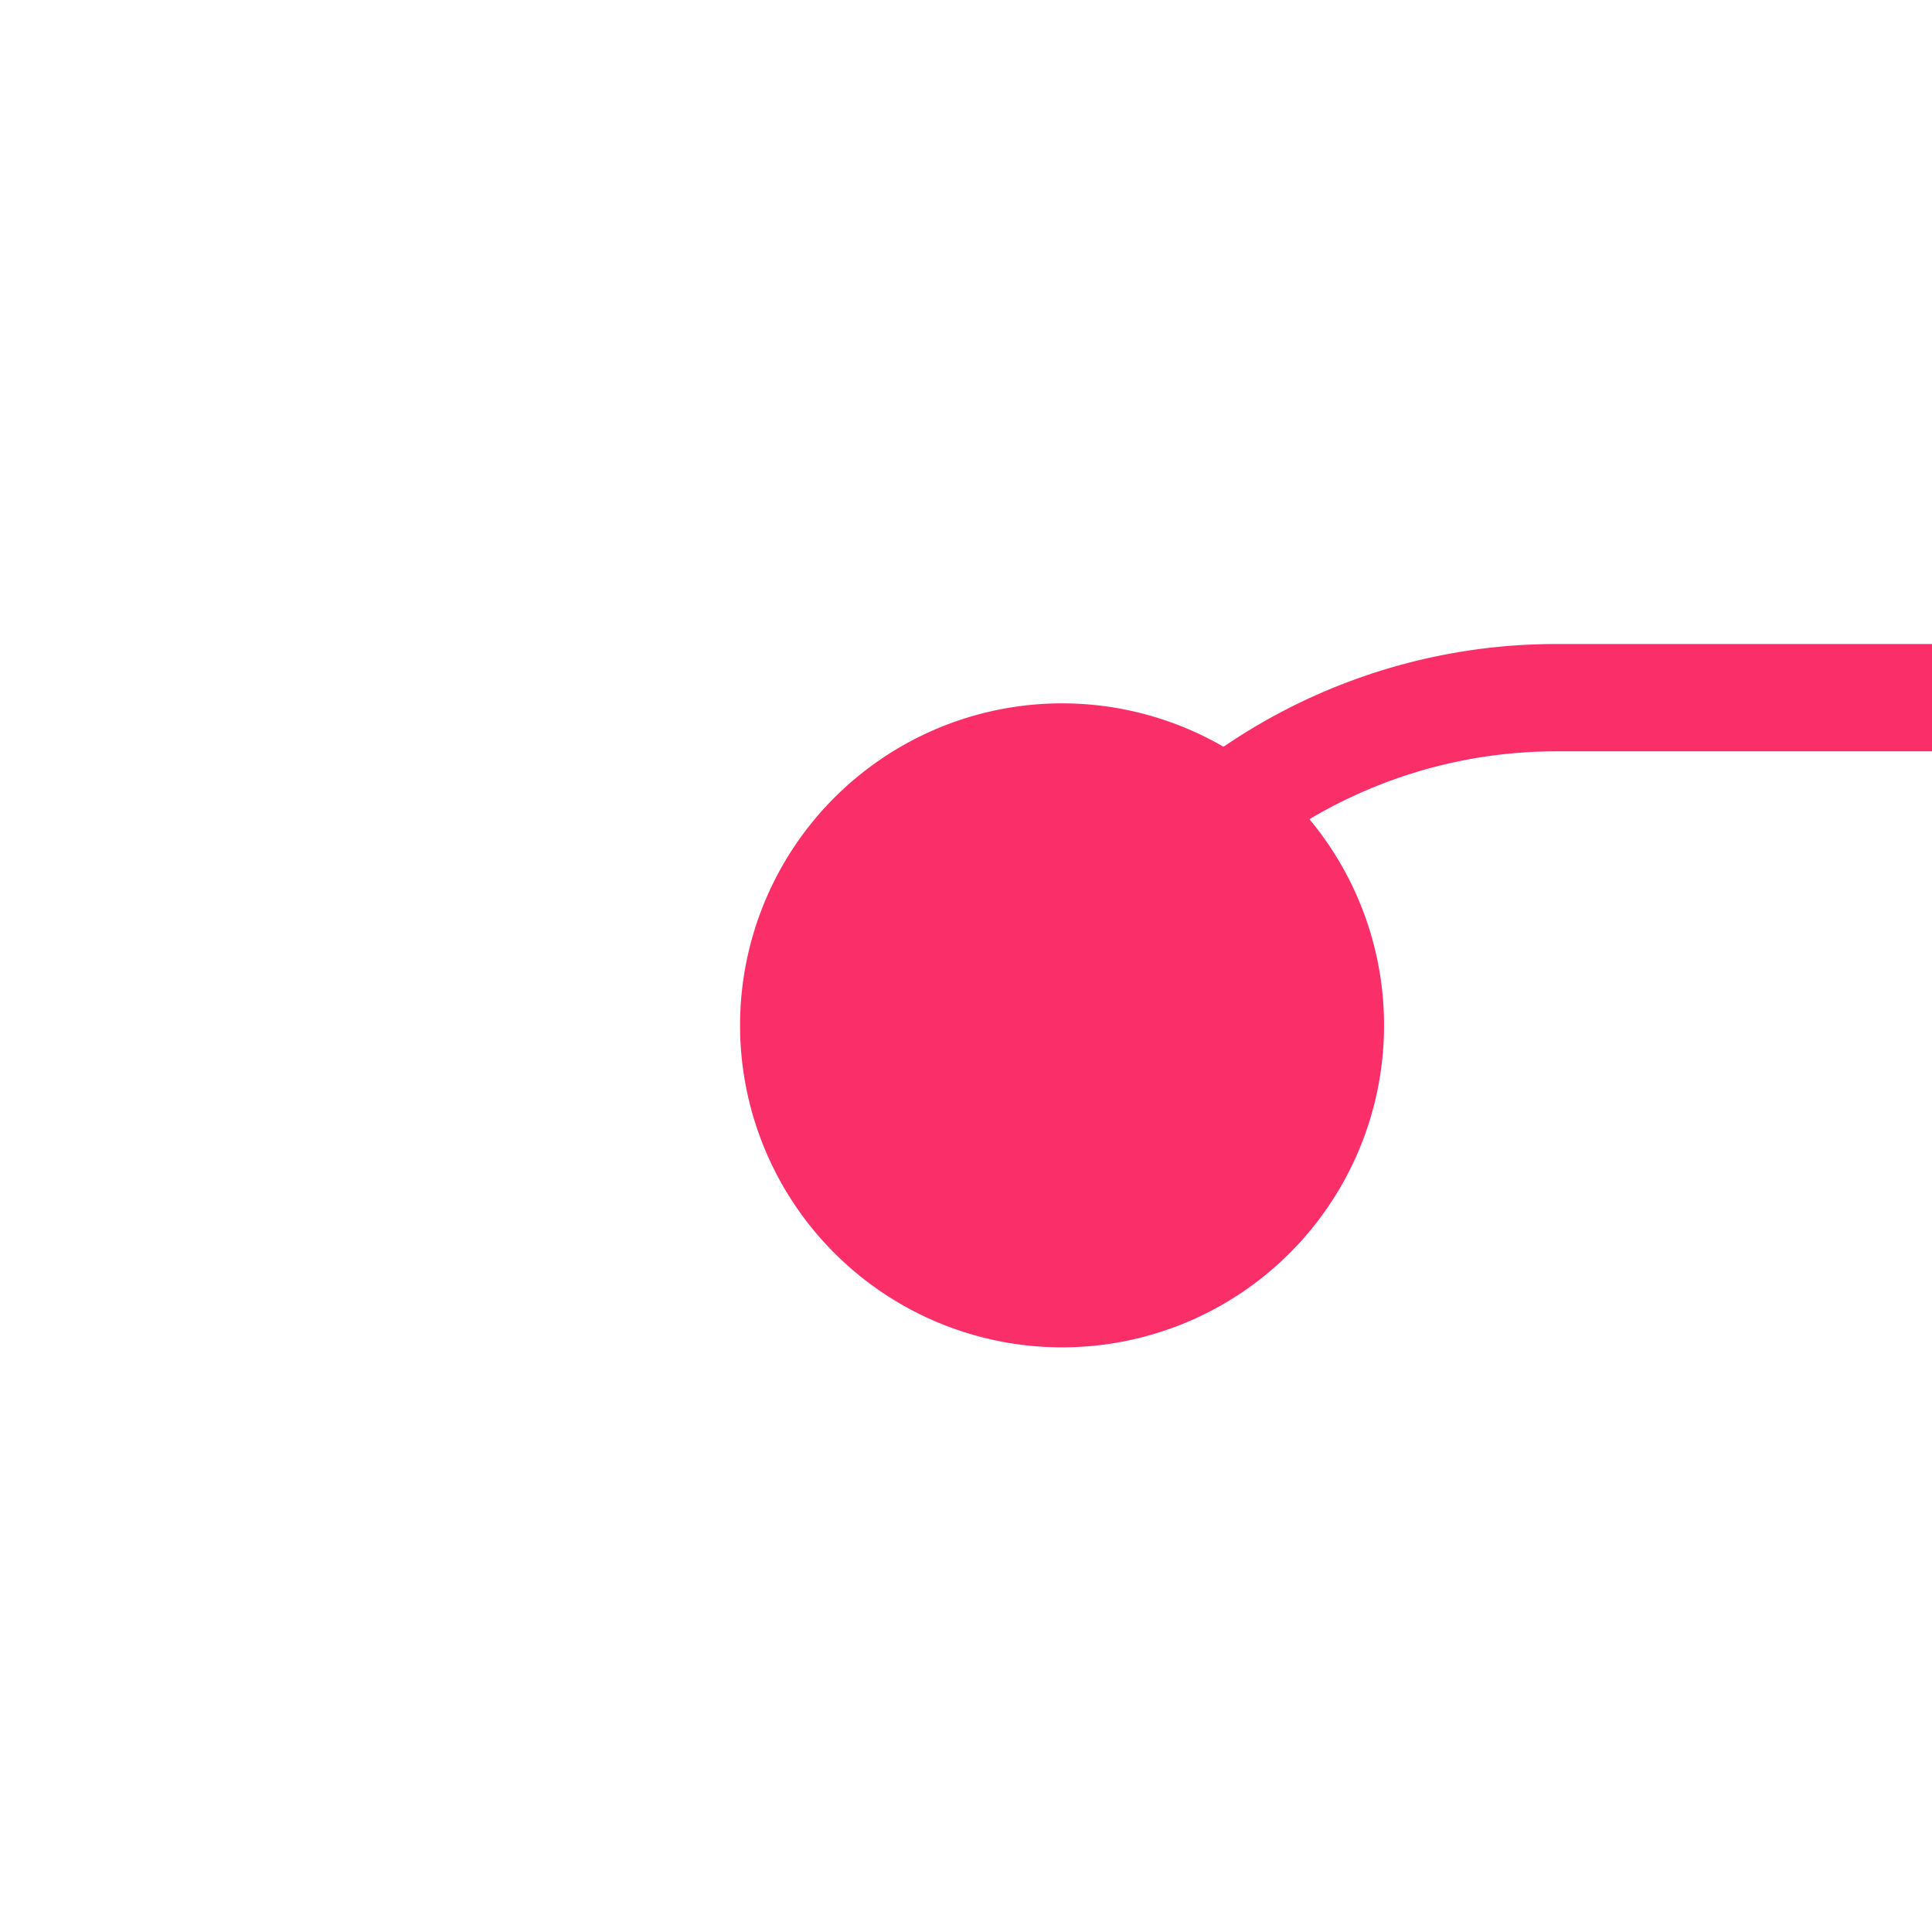 ﻿<?xml version="1.0" encoding="utf-8"?>
<svg version="1.1" xmlns:xlink="http://www.w3.org/1999/xlink" width="18px" height="18px" preserveAspectRatio="xMinYMid meet" viewBox="405 117  18 16" xmlns="http://www.w3.org/2000/svg">
  <path d="M 414.5 127.5  A 5 5 0 0 1 419.5 122.5 L 842 122.5  " stroke-width="1" stroke="#fa2f6a" fill="none" />
  <path d="M 414.895 122.553  A 3 3 0 0 0 411.895 125.553 A 3 3 0 0 0 414.895 128.553 A 3 3 0 0 0 417.895 125.553 A 3 3 0 0 0 414.895 122.553 Z M 841 117  L 841 128  L 842 128  L 842 117  L 841 117  Z " fill-rule="nonzero" fill="#fa2f6a" stroke="none" />
</svg>